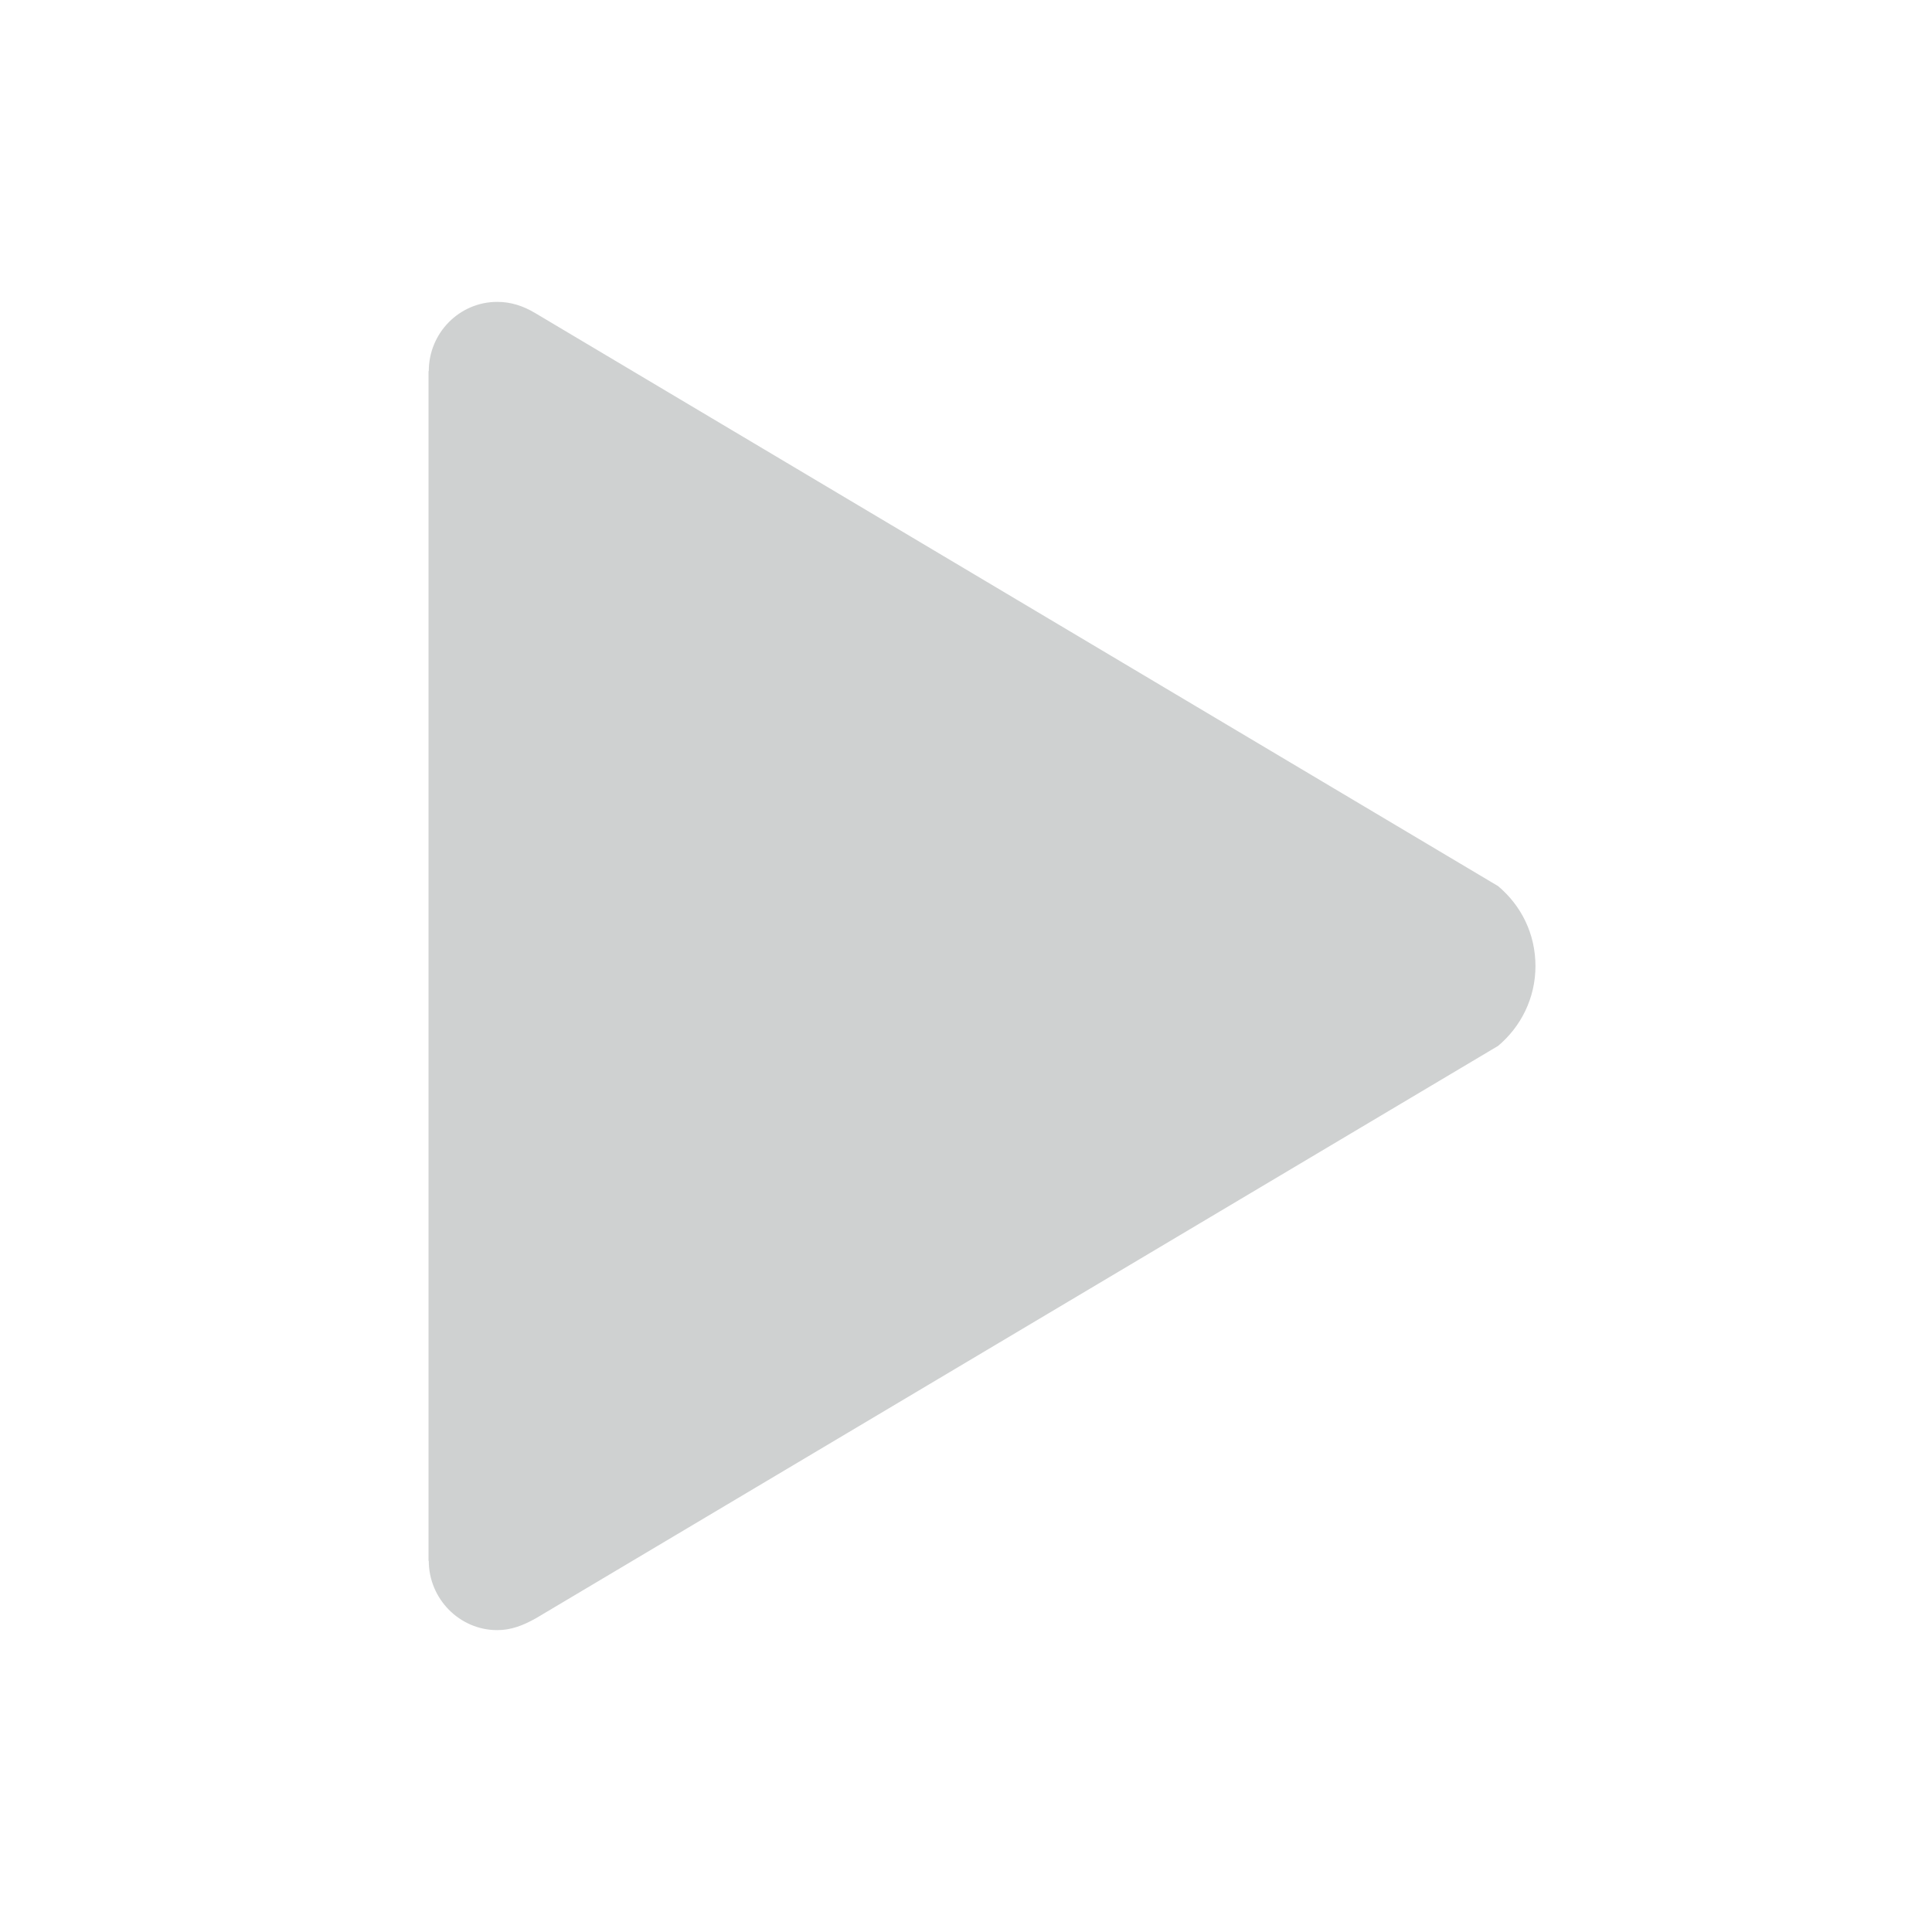 <?xml version="1.0" encoding="utf-8"?>
<!-- Generator: Adobe Illustrator 16.0.0, SVG Export Plug-In . SVG Version: 6.00 Build 0)  -->
<!DOCTYPE svg PUBLIC "-//W3C//DTD SVG 1.1//EN" "http://www.w3.org/Graphics/SVG/1.1/DTD/svg11.dtd">
<svg version="1.1" id="圖層_1" xmlns="http://www.w3.org/2000/svg" xmlns:xlink="http://www.w3.org/1999/xlink" x="0px" y="0px"
	 width="16px" height="16px" viewBox="0 0 16 16" enable-background="new 0 0 16 16" xml:space="preserve">
<path fill="#CFD1D1" d="M12.406,7.338L4.431,2.592C4.334,2.534,4.232,2.5,4.118,2.5c-0.313,0-0.567,0.257-0.567,0.573H3.549v9.854
	h0.002c0,0.314,0.255,0.573,0.567,0.573c0.117,0,0.216-0.04,0.32-0.098l7.968-4.74c0.189-0.158,0.31-0.396,0.31-0.661
	C12.716,7.733,12.598,7.499,12.406,7.338z"/>
</svg>
